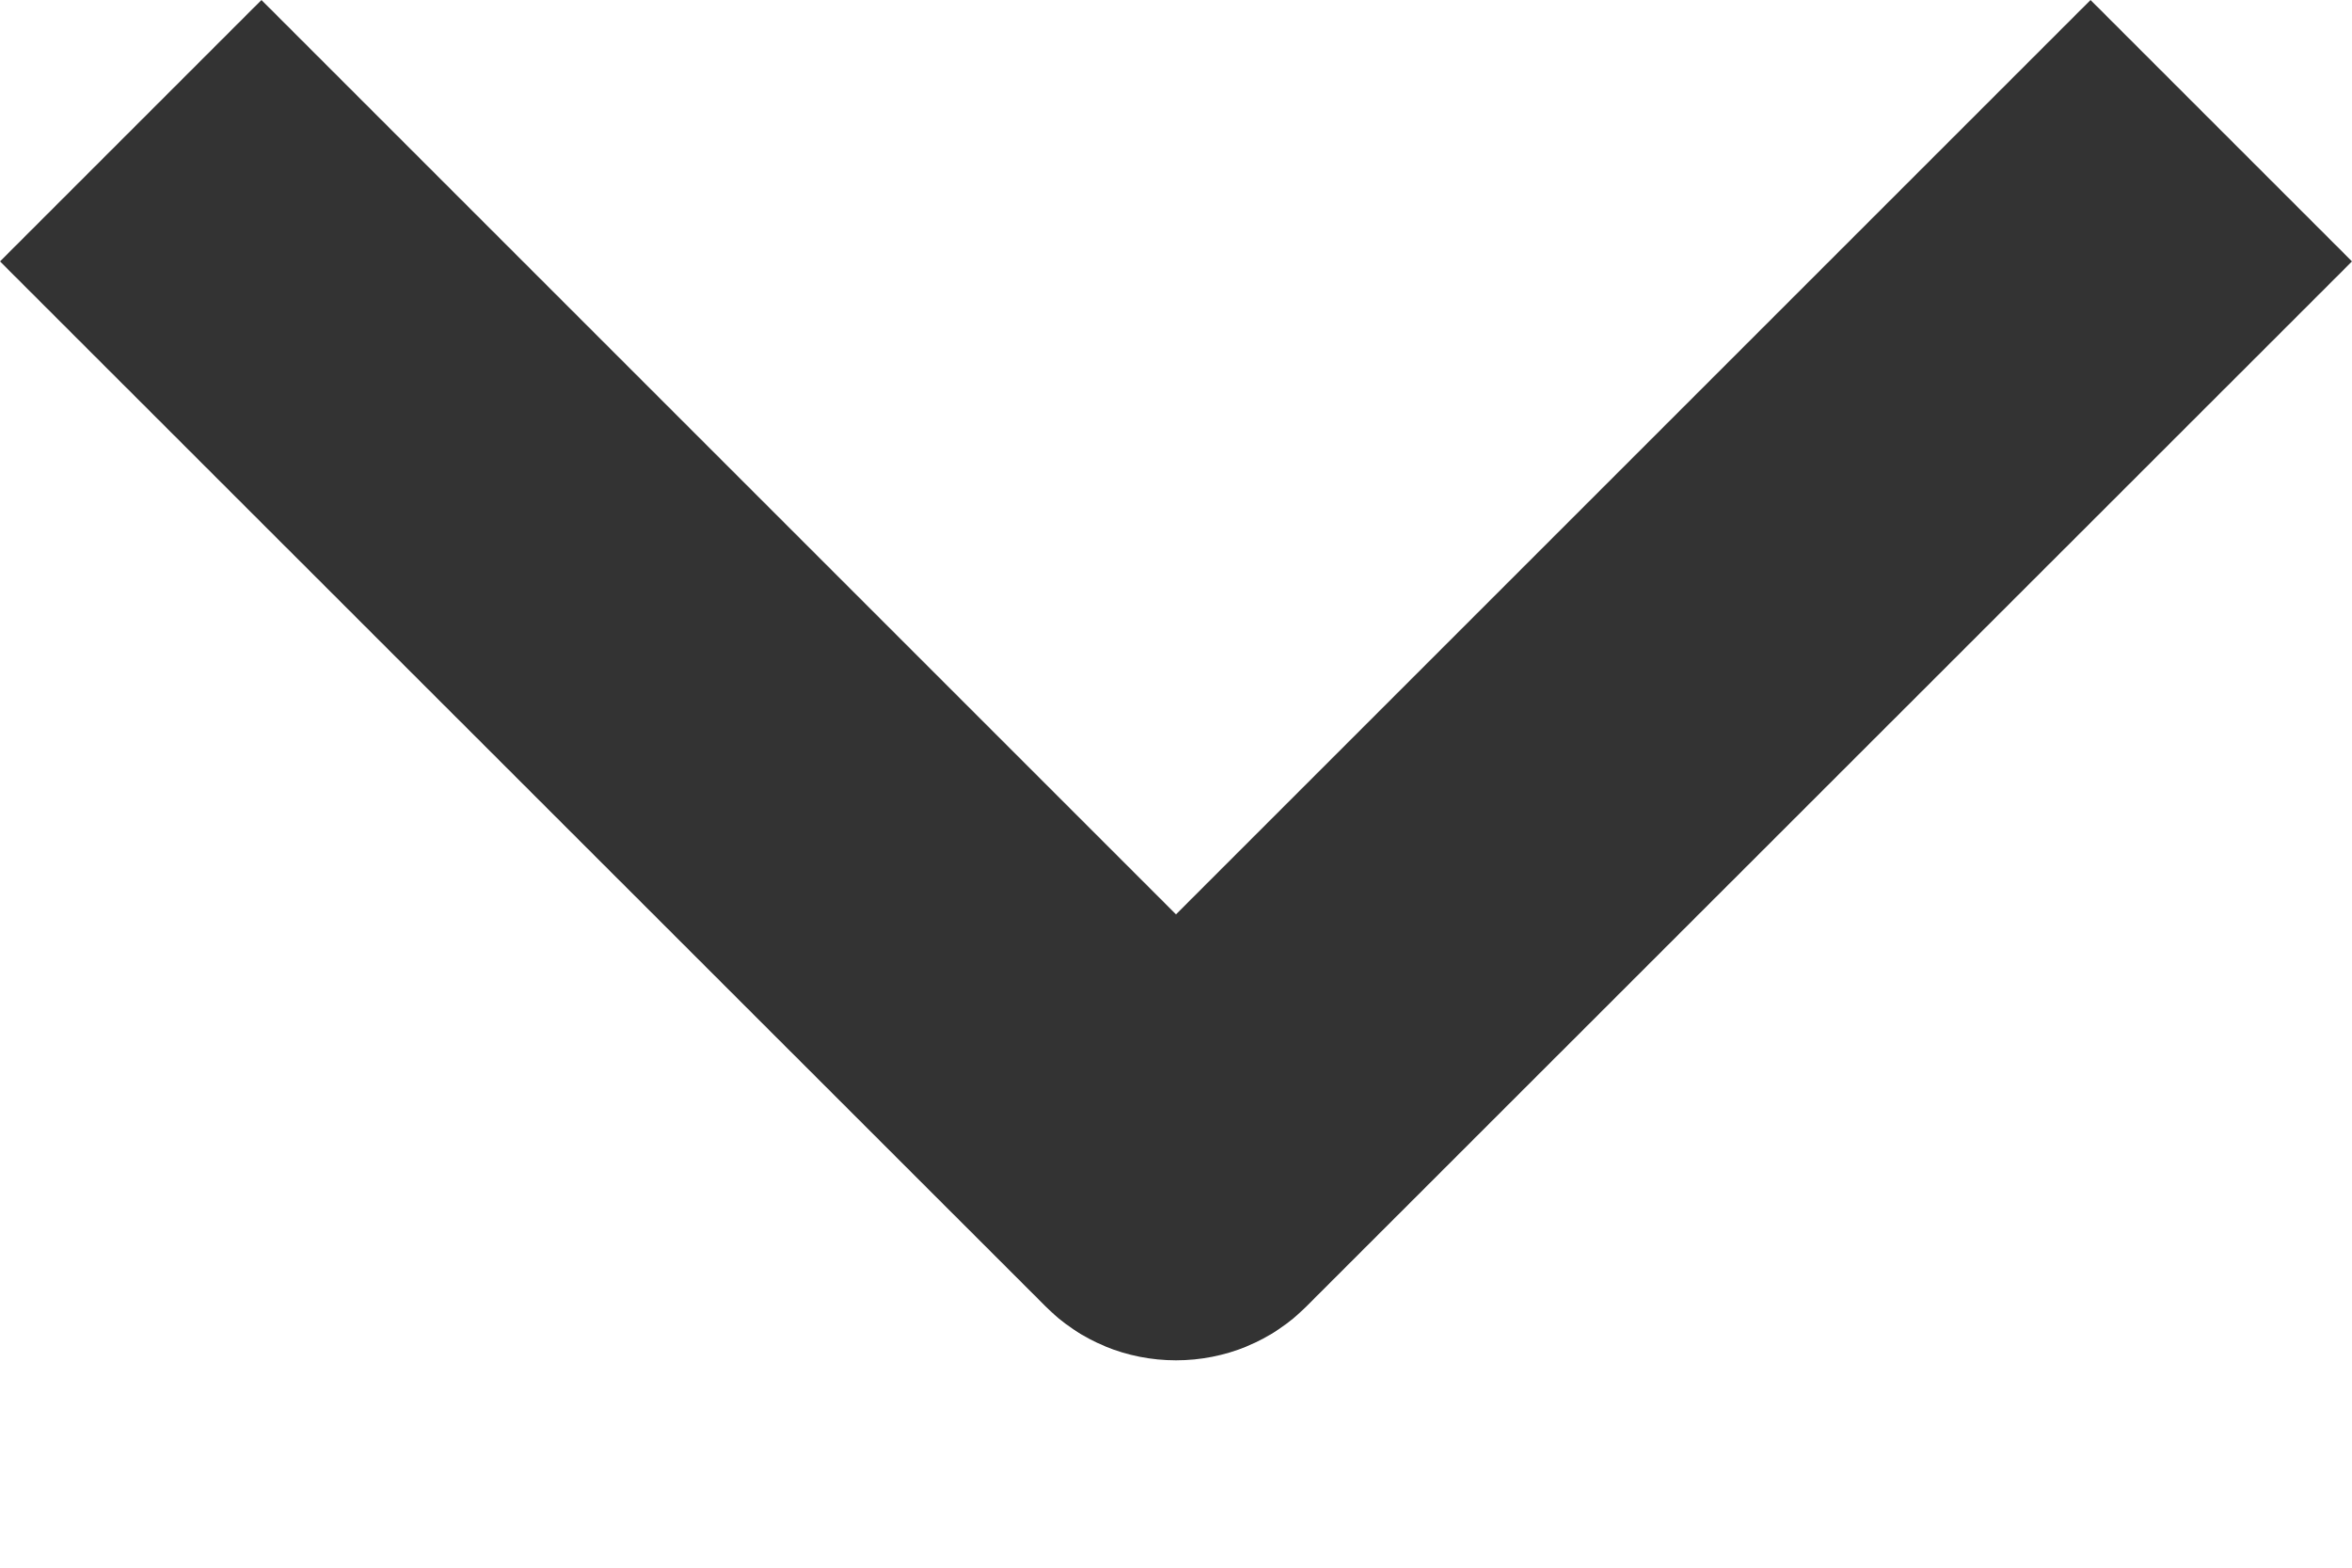 <svg width="6" height="4" viewBox="0 0 6 4" fill="none" xmlns="http://www.w3.org/2000/svg">
<path fill-rule="evenodd" clip-rule="evenodd" d="M2.667 3.333L0 0.667L0.667 3.05176e-05L3 2.333L5.333 3.05176e-05L6 0.667L3.333 3.333C3.245 3.422 3.125 3.471 3 3.471C2.875 3.471 2.755 3.422 2.667 3.333Z" fill="#333333"/>
</svg>
